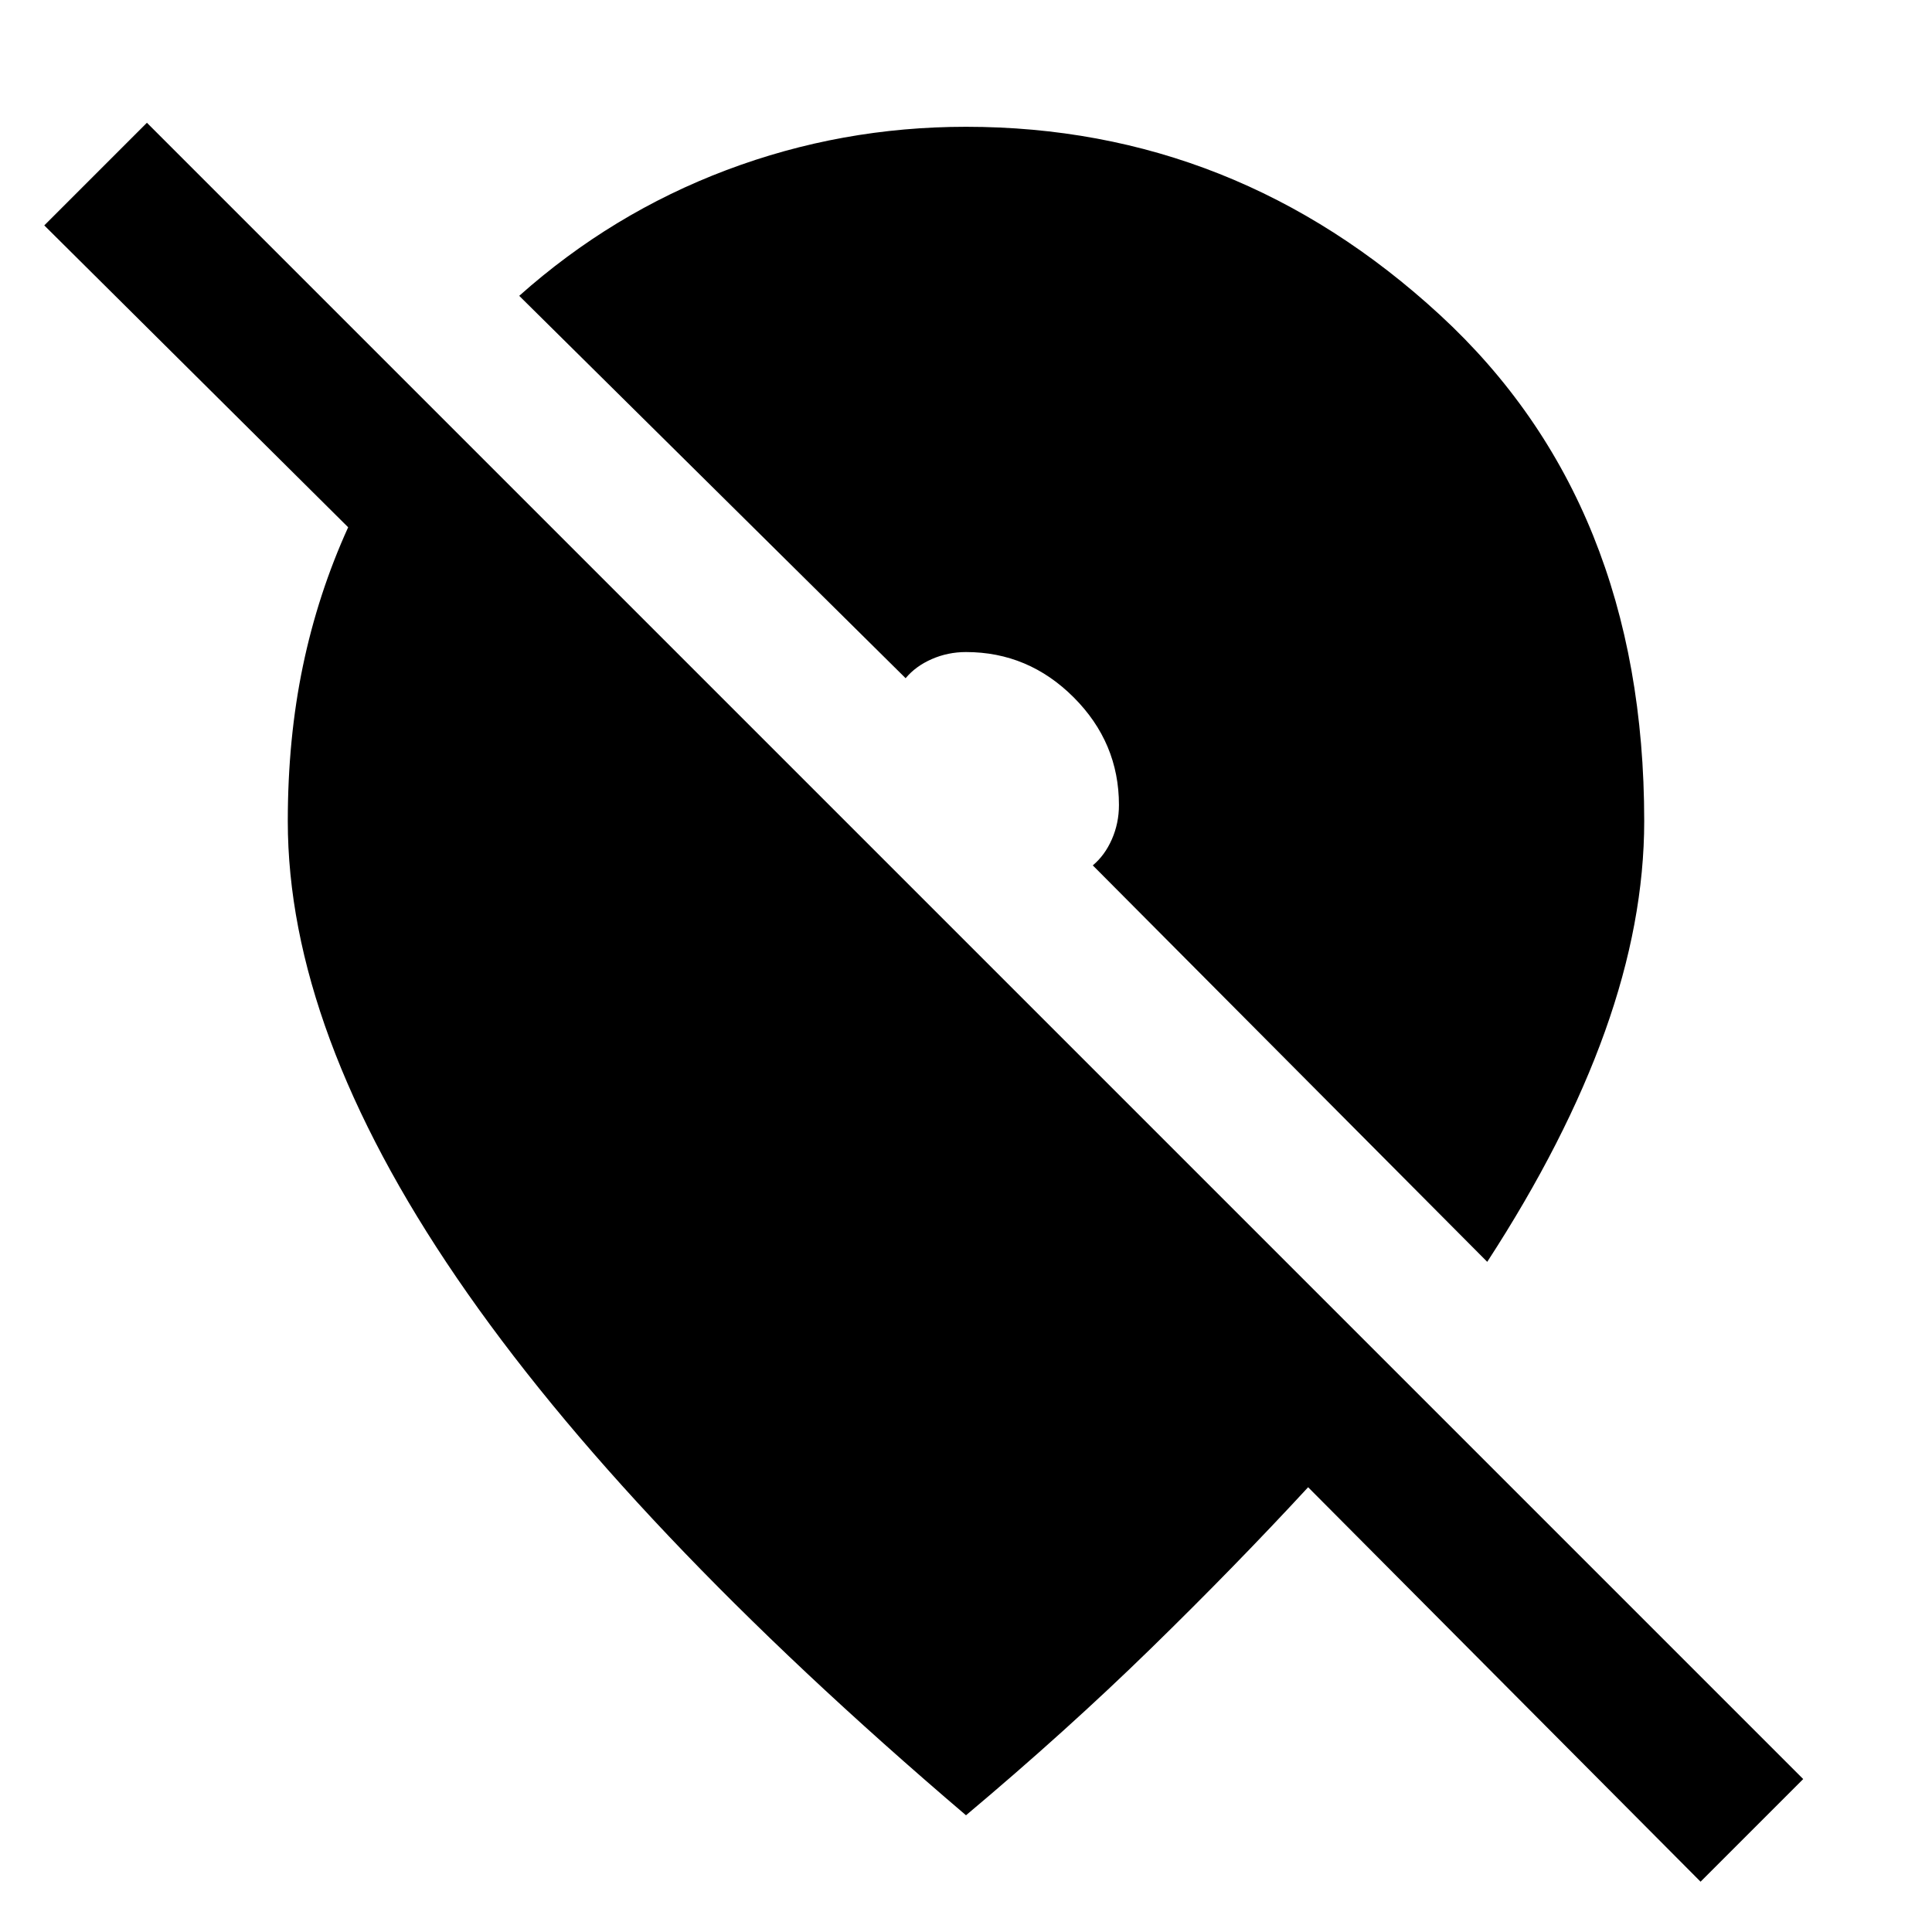 <svg xmlns="http://www.w3.org/2000/svg" width="48" height="48" viewBox="0 96 960 960"><path d="M845 1031 650 835q-36 39-78 80t-92 83Q311 854 227 731t-84-227q0-41 7.5-77t22.5-69L22 208l51-51 823 823-51 51ZM739 723 543 526q6-5 9.5-13t3.5-17q0-31-22.5-53.5T480 420q-9 0-17 3.5t-13 9.5L258 243q46-41 103-62.5T480 159q134 0 235.5 93.5T817 504q0 50-19.5 104.5T739 723Z"/></svg>